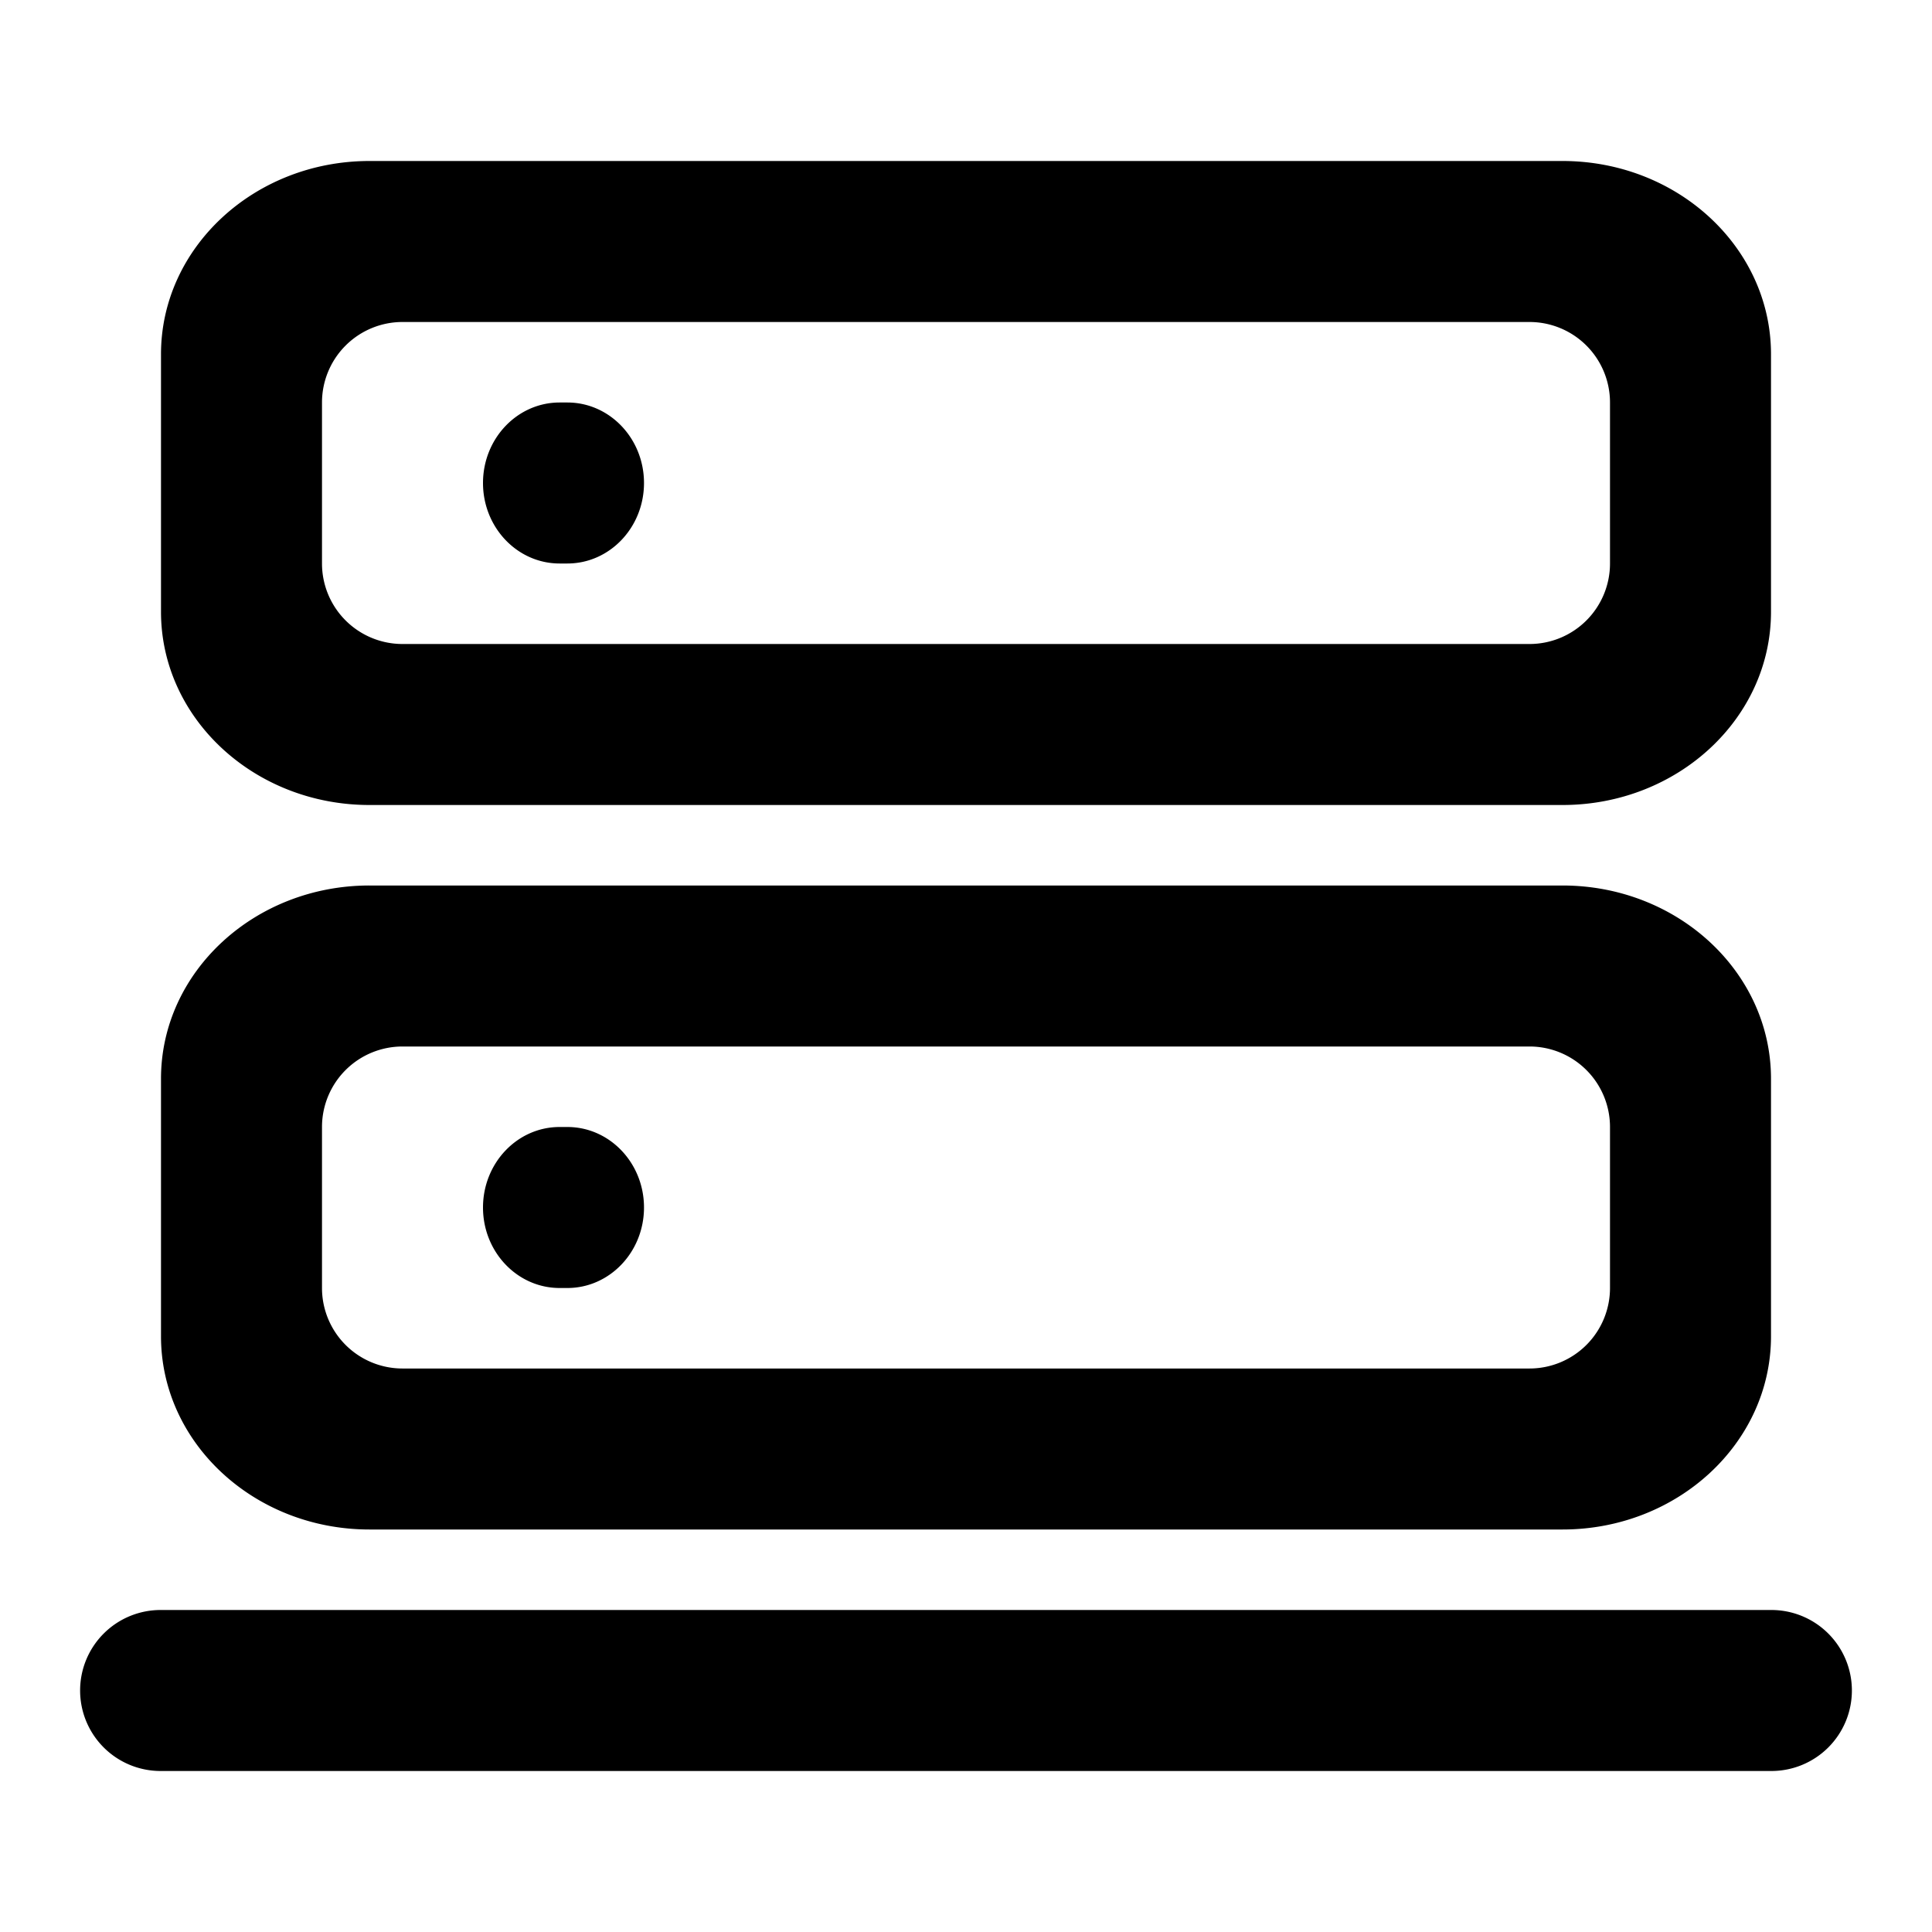 <?xml version="1.0" standalone="no"?><svg xmlns="http://www.w3.org/2000/svg" class="icon"  id="Xz-inclination" viewBox="0 0 1024 1024"><path d="M938.667 187.733C938.667 131.2 889.173 85.333 828.16 85.333H195.84C134.827 85.333 85.333 131.2 85.333 187.733v136.533C85.333 380.8 134.827 426.667 195.84 426.667h632.32C889.173 426.667 938.667 380.8 938.667 324.267V187.733zM213.333 170.667h597.333a42.667 42.667 0 0 1 42.667 42.667v85.333a42.667 42.667 0 0 1-42.667 42.667H213.333a42.667 42.667 0 0 1-42.667-42.667V213.333a42.667 42.667 0 0 1 42.667-42.667z m725.333 401.067c0-56.533-49.493-102.4-110.507-102.4H195.84C134.827 469.333 85.333 515.2 85.333 571.733v136.533C85.333 764.8 134.827 810.667 195.84 810.667h632.32c61.013 0 110.507-45.867 110.507-102.4v-136.533zM213.333 554.667h597.333a42.667 42.667 0 0 1 42.667 42.667v85.333a42.667 42.667 0 0 1-42.667 42.667H213.333a42.667 42.667 0 0 1-42.667-42.667v-85.333a42.667 42.667 0 0 1 42.667-42.667z m128-298.667c0-23.552-18.176-42.667-40.619-42.667h-4.096C274.176 213.333 256 232.448 256 256s18.176 42.667 40.619 42.667h4.096C323.157 298.667 341.333 279.552 341.333 256z m-40.619 341.333c22.443 0 40.619 19.115 40.619 42.667s-18.176 42.667-40.619 42.667h-4.096C274.176 682.667 256 663.552 256 640s18.176-42.667 40.619-42.667h4.096zM85.333 853.333a42.667 42.667 0 1 0 0 85.333h853.333a42.667 42.667 0 1 0 0-85.333H85.333z"  ></path></svg>